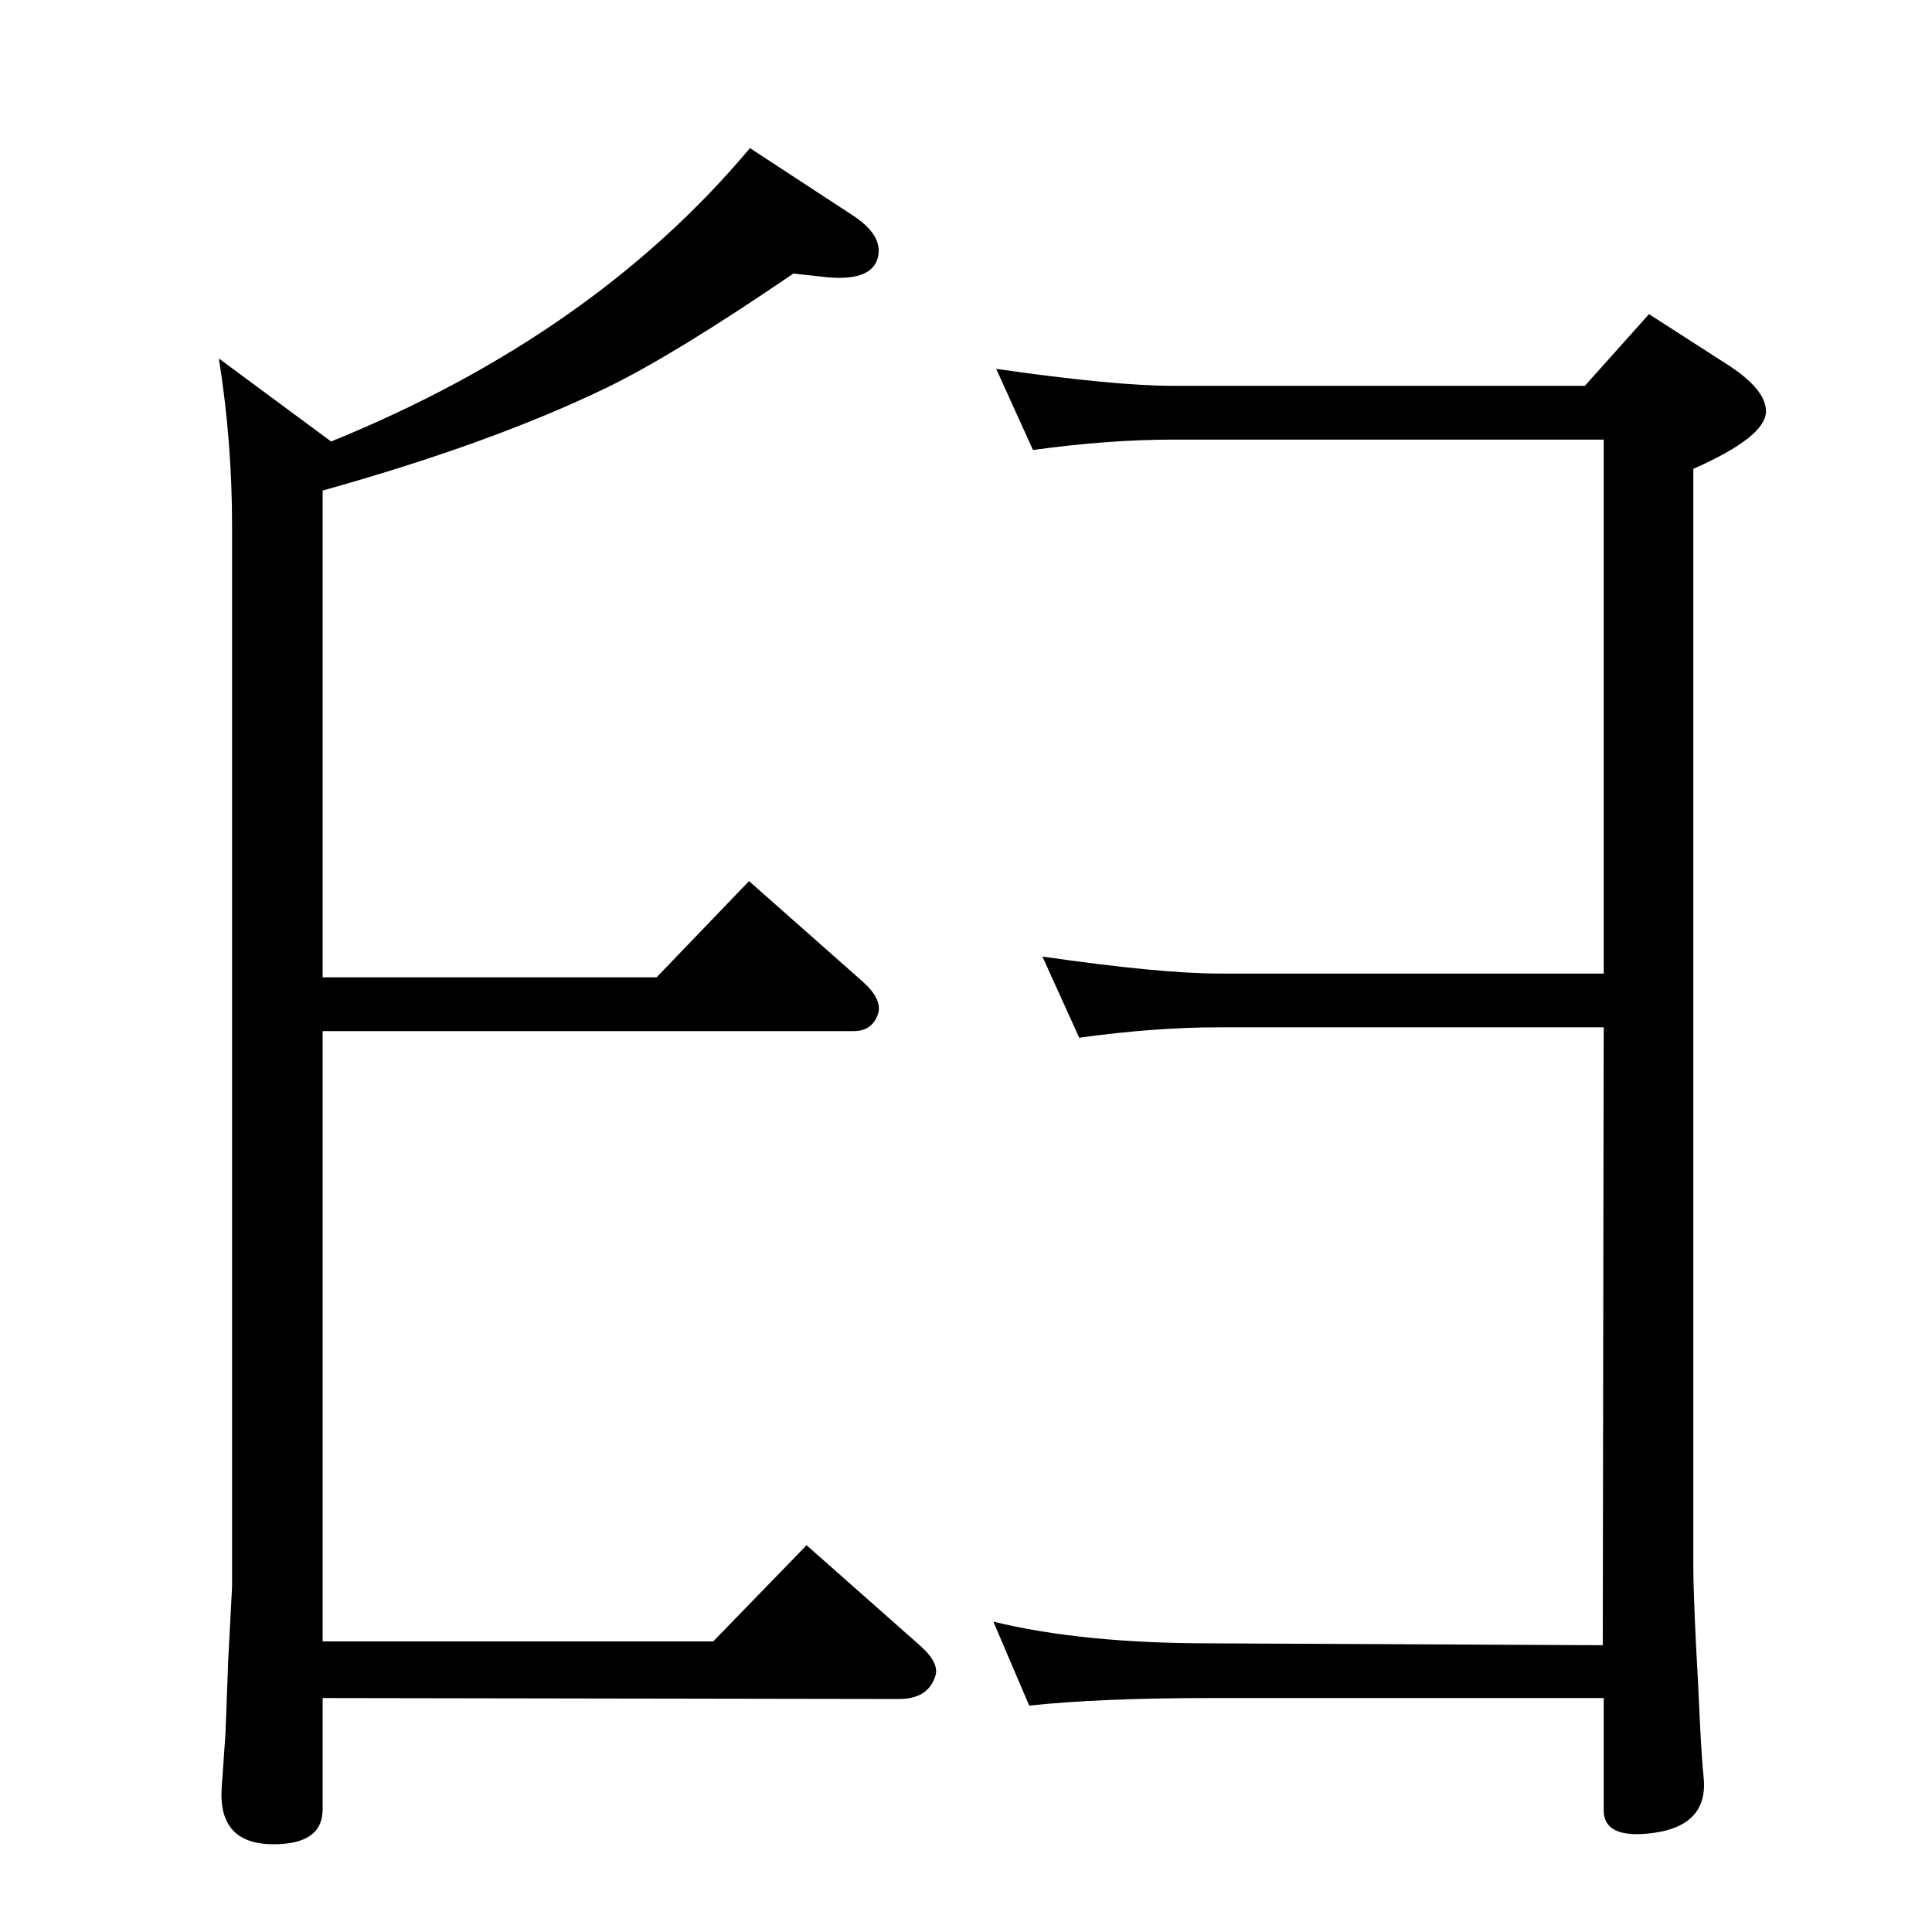 <?xml version="1.0" standalone="no"?>
<!DOCTYPE svg PUBLIC "-//W3C//DTD SVG 1.1//EN" "http://www.w3.org/Graphics/SVG/1.1/DTD/svg11.dtd" >
<svg xmlns="http://www.w3.org/2000/svg" xmlns:xlink="http://www.w3.org/1999/xlink" version="1.1" viewBox="0 0 2048 2048">
  <g transform="matrix(1 0 0 -1 0 2048)">
   <path fill="currentColor"
d="M1091 240l-38 89q94 -23 230 -23l416 -2l1 655h-408q-68 0 -148 -11l-39 86q125 -18 187 -18h408v566h-456q-69 0 -149 -11l-39 86q125 -18 188 -18h436l68 76l84 -54q40 -26 40 -49q0 -27 -77 -61v-1165q0 -23 3 -85q2 -34 4 -79q2 -40 4 -59q5 -54 -63 -59
q-43 -3 -43 25v119h-417q-117 0 -192 -8zM756 308l99 102l121 -107q21 -19 15 -33q-8 -23 -38 -23l-611 1v-118q0 -37 -52 -37q-59 0 -55 60l4 57l3 80l4 76v1125q0 89 -14 177l119 -88q278 113 444 311l110 -72q30 -20 26 -42q-5 -27 -53 -23l-37 4q-126 -86 -198 -121
q-122 -59 -301 -109v-516h354l98 102l121 -107q20 -18 16 -33q-6 -19 -26 -19h-563v-647h414z" />
  </g>

</svg>
